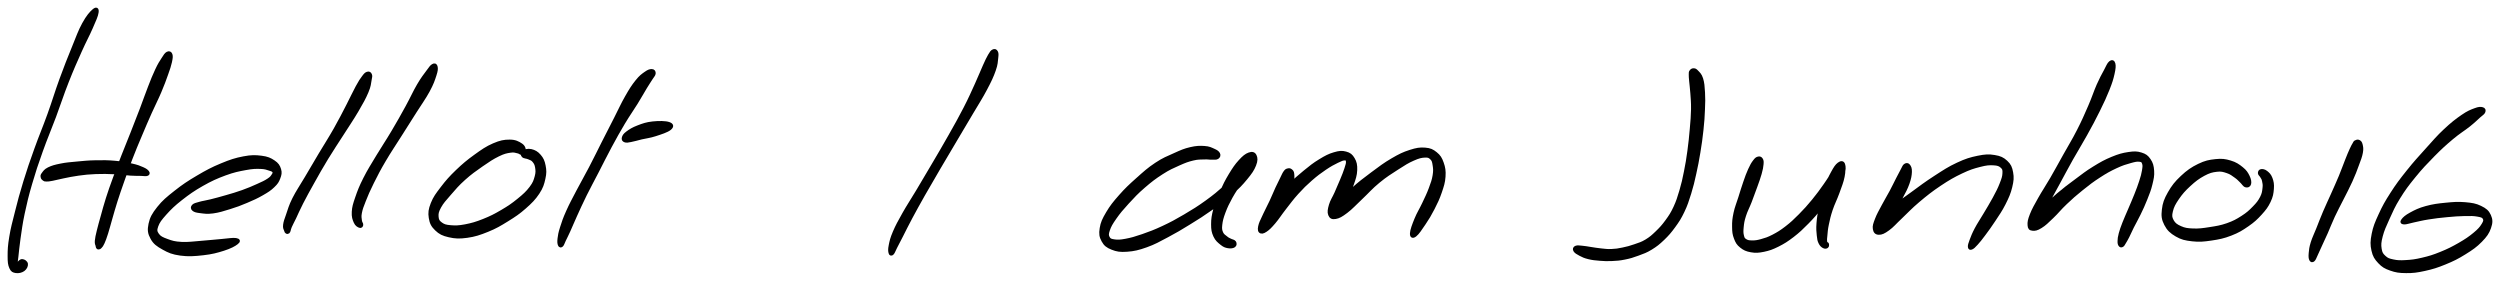 <svg xmlns="http://www.w3.org/2000/svg" id="canvas" viewBox="232.340 323.122 820.148 92.121"><path d="M 263.06,326.55 C 262.17 327.31, 261.10 328.50, 259.76 330.95 C 258.42 333.41, 257.84 335.18, 256.35 338.83 C 254.87 342.47, 253.92 344.81, 252.33 349.18 C 250.74 353.54, 250.05 356.07, 248.40 360.64 C 246.76 365.21, 245.67 367.62, 244.09 372.04 C 242.50 376.46, 241.75 378.65, 240.48 382.76 C 239.21 386.87, 238.68 388.96, 237.76 392.59 C 236.84 396.21, 236.35 397.98, 235.87 400.89 C 235.39 403.79, 235.34 405.11, 235.34 407.12 C 235.34 409.12, 235.43 409.89, 235.87 410.91 C 236.31 411.93, 236.72 412.05, 237.55 412.20 C 238.38 412.34, 239.32 412.13, 240.02 411.64 C 240.71 411.14, 241.08 410.34, 241.01 409.74 C 240.93 409.13, 240.20 408.65, 239.65 408.62 C 239.11 408.58, 238.72 409.12, 238.28 409.57 C 237.85 410.02, 237.64 410.68, 237.48 410.88 C 237.31 411.08, 237.38 411.30, 237.46 410.58 C 237.54 409.85, 237.66 409.12, 237.88 407.26 C 238.10 405.41, 238.17 404.15, 238.58 401.31 C 239.00 398.48, 239.19 396.69, 239.95 393.10 C 240.72 389.50, 241.21 387.42, 242.40 383.34 C 243.59 379.25, 244.32 377.09, 245.89 372.68 C 247.46 368.28, 248.55 365.86, 250.25 361.32 C 251.95 356.77, 252.69 354.25, 254.39 349.96 C 256.08 345.66, 257.12 343.38, 258.70 339.83 C 260.29 336.28, 261.20 334.73, 262.30 332.20 C 263.40 329.67, 264.04 328.31, 264.19 327.18 C 264.35 326.05, 263.95 325.80, 263.06 326.55" style="stroke: black; fill: black;"/><path d="M 287.27,340.58 C 286.74 340.86, 286.48 341.33, 285.77 342.44 C 285.05 343.54, 284.59 344.23, 283.71 346.11 C 282.82 347.98, 282.33 349.26, 281.34 351.80 C 280.34 354.35, 279.84 355.90, 278.72 358.85 C 277.60 361.79, 276.94 363.47, 275.73 366.53 C 274.53 369.60, 273.86 371.16, 272.68 374.17 C 271.51 377.17, 270.90 378.74, 269.88 381.55 C 268.85 384.36, 268.36 385.72, 267.57 388.21 C 266.77 390.71, 266.49 391.90, 265.89 394.02 C 265.30 396.15, 264.98 397.21, 264.59 398.84 C 264.20 400.47, 264.02 401.20, 263.94 402.18 C 263.87 403.16, 264.13 403.34, 264.21 403.74 C 264.28 404.15, 264.22 404.08, 264.31 404.22 C 264.41 404.37, 264.48 404.49, 264.69 404.46 C 264.89 404.43, 265.04 404.42, 265.33 404.08 C 265.63 403.73, 265.77 403.64, 266.17 402.74 C 266.57 401.85, 266.82 401.18, 267.32 399.60 C 267.82 398.01, 268.08 396.92, 268.69 394.82 C 269.30 392.72, 269.60 391.57, 270.38 389.11 C 271.17 386.65, 271.63 385.32, 272.61 382.53 C 273.60 379.74, 274.14 378.16, 275.29 375.18 C 276.44 372.19, 277.11 370.63, 278.38 367.61 C 279.65 364.58, 280.36 362.93, 281.64 360.05 C 282.93 357.17, 283.72 355.73, 284.79 353.21 C 285.86 350.70, 286.31 349.41, 287.00 347.47 C 287.69 345.52, 287.96 344.76, 288.25 343.47 C 288.53 342.18, 288.60 341.60, 288.41 341.02 C 288.21 340.44, 287.80 340.30, 287.27 340.58" style="stroke: black; fill: black;"/><path d="M 246.71,381.95 C 246.99 382.15, 247.03 382.18, 247.59 382.18 C 248.14 382.18, 248.39 382.16, 249.49 381.95 C 250.59 381.75, 251.38 381.49, 253.09 381.15 C 254.80 380.81, 255.91 380.54, 258.05 380.25 C 260.18 379.97, 261.38 379.82, 263.75 379.73 C 266.12 379.63, 267.61 379.69, 269.89 379.79 C 272.17 379.89, 273.39 380.13, 275.15 380.24 C 276.91 380.35, 277.60 380.31, 278.68 380.33 C 279.76 380.36, 280.13 380.50, 280.55 380.35 C 280.98 380.20, 281.09 379.98, 280.81 379.59 C 280.52 379.20, 280.16 378.88, 279.12 378.42 C 278.07 377.95, 277.38 377.67, 275.58 377.26 C 273.79 376.85, 272.51 376.58, 270.12 376.37 C 267.74 376.15, 266.15 376.15, 263.65 376.20 C 261.15 376.25, 259.90 376.40, 257.63 376.61 C 255.37 376.83, 254.18 376.89, 252.31 377.27 C 250.44 377.64, 249.47 377.91, 248.30 378.48 C 247.13 379.06, 246.89 379.60, 246.47 380.14 C 246.04 380.68, 246.12 380.82, 246.17 381.18 C 246.22 381.54, 246.43 381.75, 246.71 381.95" style="stroke: black; fill: black;"/><path d="M 295.80,391.88 C 296.26 392.26, 296.78 392.40, 298.06 392.55 C 299.34 392.71, 300.28 392.90, 302.20 392.64 C 304.12 392.38, 305.46 391.94, 307.66 391.26 C 309.86 390.58, 311.06 390.13, 313.19 389.23 C 315.32 388.33, 316.56 387.77, 318.32 386.76 C 320.08 385.75, 320.89 385.23, 321.98 384.18 C 323.08 383.13, 323.39 382.61, 323.81 381.51 C 324.22 380.42, 324.39 379.77, 324.06 378.70 C 323.72 377.62, 323.32 376.96, 322.12 376.16 C 320.93 375.36, 320.05 374.95, 318.07 374.70 C 316.10 374.46, 314.87 374.41, 312.25 374.91 C 309.63 375.41, 308.00 375.94, 304.99 377.19 C 301.98 378.44, 300.21 379.38, 297.19 381.16 C 294.17 382.94, 292.47 384.07, 289.90 386.10 C 287.33 388.13, 285.99 389.22, 284.32 391.32 C 282.65 393.42, 281.99 394.63, 281.56 396.61 C 281.14 398.59, 281.30 399.64, 282.17 401.23 C 283.04 402.82, 284.03 403.51, 285.90 404.56 C 287.78 405.61, 288.94 406.12, 291.56 406.48 C 294.18 406.84, 296.16 406.68, 298.99 406.36 C 301.81 406.05, 303.47 405.60, 305.67 404.90 C 307.88 404.19, 309.21 403.48, 310.01 402.84 C 310.82 402.21, 310.70 401.88, 309.71 401.71 C 308.73 401.55, 307.32 401.84, 305.10 402.02 C 302.88 402.20, 301.28 402.40, 298.64 402.60 C 296.00 402.79, 294.21 403.10, 291.90 402.98 C 289.60 402.86, 288.69 402.57, 287.12 401.99 C 285.54 401.41, 284.72 401.05, 284.05 400.10 C 283.38 399.14, 283.28 398.60, 283.78 397.22 C 284.28 395.84, 284.96 394.96, 286.54 393.19 C 288.13 391.43, 289.28 390.29, 291.70 388.39 C 294.13 386.49, 295.76 385.33, 298.65 383.69 C 301.54 382.05, 303.32 381.26, 306.17 380.20 C 309.03 379.15, 310.59 378.86, 312.91 378.43 C 315.24 378.00, 316.21 377.99, 317.80 378.04 C 319.38 378.08, 319.96 378.37, 320.83 378.64 C 321.71 378.92, 321.94 379.02, 322.16 379.41 C 322.37 379.80, 322.27 380.06, 321.90 380.61 C 321.54 381.16, 321.35 381.50, 320.34 382.16 C 319.33 382.83, 318.55 383.17, 316.87 383.93 C 315.18 384.69, 313.97 385.22, 311.91 385.96 C 309.85 386.70, 308.65 387.02, 306.57 387.63 C 304.49 388.24, 303.25 388.56, 301.51 389.00 C 299.77 389.44, 299.01 389.48, 297.86 389.81 C 296.71 390.14, 296.16 390.24, 295.75 390.65 C 295.34 391.06, 295.34 391.50, 295.80 391.88" style="stroke: black; fill: black;"/><path d="M 352.88,347.15 C 352.42 347.30, 352.20 347.49, 351.53 348.39 C 350.85 349.29, 350.50 349.80, 349.48 351.66 C 348.46 353.52, 347.87 354.93, 346.43 357.70 C 344.99 360.47, 344.10 362.30, 342.28 365.50 C 340.46 368.71, 339.25 370.52, 337.34 373.72 C 335.43 376.93, 334.45 378.61, 332.73 381.53 C 331.01 384.45, 329.95 385.91, 328.73 388.32 C 327.52 390.74, 327.28 391.87, 326.68 393.59 C 326.07 395.31, 325.84 395.90, 325.71 396.92 C 325.57 397.93, 325.88 398.19, 326.02 398.66 C 326.15 399.14, 326.21 399.18, 326.39 399.30 C 326.58 399.42, 326.76 399.39, 326.93 399.26 C 327.09 399.13, 327.07 399.03, 327.21 398.66 C 327.34 398.29, 327.24 398.25, 327.60 397.43 C 327.96 396.60, 328.26 396.11, 329.01 394.56 C 329.76 393.00, 330.14 391.99, 331.34 389.65 C 332.55 387.31, 333.39 385.77, 335.03 382.85 C 336.67 379.93, 337.61 378.23, 339.54 375.05 C 341.48 371.87, 342.71 370.09, 344.71 366.96 C 346.70 363.83, 347.89 362.14, 349.50 359.40 C 351.11 356.65, 351.89 355.24, 352.74 353.23 C 353.59 351.23, 353.53 350.51, 353.75 349.38 C 353.98 348.26, 354.03 348.06, 353.85 347.61 C 353.68 347.17, 353.35 346.99, 352.88 347.15" style="stroke: black; fill: black;"/><path d="M 374.38,344.58 C 373.83 344.89, 373.61 345.28, 372.65 346.57 C 371.70 347.87, 370.96 348.74, 369.59 351.07 C 368.23 353.39, 367.51 355.16, 365.83 358.21 C 364.16 361.26, 363.14 363.09, 361.22 366.32 C 359.31 369.55, 358.10 371.26, 356.25 374.34 C 354.41 377.42, 353.38 378.98, 352.00 381.71 C 350.62 384.44, 350.11 385.79, 349.36 387.97 C 348.61 390.16, 348.34 391.02, 348.24 392.62 C 348.14 394.22, 348.45 395.03, 348.87 395.98 C 349.28 396.92, 349.88 397.18, 350.31 397.36 C 350.74 397.54, 350.96 397.26, 351.01 396.88 C 351.07 396.51, 350.66 396.28, 350.57 395.48 C 350.49 394.69, 350.31 394.23, 350.57 392.91 C 350.83 391.60, 351.09 390.89, 351.88 388.91 C 352.67 386.92, 353.21 385.63, 354.53 382.98 C 355.85 380.33, 356.68 378.71, 358.48 375.66 C 360.27 372.61, 361.49 370.88, 363.49 367.71 C 365.50 364.53, 366.64 362.75, 368.51 359.79 C 370.38 356.83, 371.55 355.30, 372.85 352.90 C 374.15 350.50, 374.51 349.36, 375.02 347.79 C 375.54 346.21, 375.54 345.68, 375.41 345.04 C 375.28 344.40, 374.93 344.28, 374.38 344.58" style="stroke: black; fill: black;"/><path d="M 404.38,372.59 C 404.33 372.03, 404.25 371.23, 403.28 370.60 C 402.31 369.96, 401.33 369.41, 399.53 369.42 C 397.72 369.42, 396.52 369.65, 394.26 370.62 C 392.00 371.60, 390.63 372.57, 388.23 374.30 C 385.84 376.03, 384.45 377.18, 382.27 379.27 C 380.10 381.36, 378.99 382.62, 377.37 384.74 C 375.74 386.87, 374.92 387.94, 374.14 389.90 C 373.37 391.87, 373.24 392.89, 373.50 394.58 C 373.77 396.27, 374.23 397.17, 375.46 398.35 C 376.69 399.53, 377.64 400.01, 379.66 400.47 C 381.68 400.93, 383.02 401.00, 385.55 400.65 C 388.08 400.29, 389.66 399.77, 392.30 398.70 C 394.94 397.63, 396.32 396.80, 398.76 395.29 C 401.19 393.78, 402.47 392.93, 404.49 391.15 C 406.51 389.37, 407.59 388.28, 408.85 386.39 C 410.10 384.49, 410.37 383.45, 410.77 381.68 C 411.17 379.90, 411.13 378.99, 410.84 377.50 C 410.55 376.00, 410.18 375.21, 409.33 374.22 C 408.48 373.22, 407.65 372.78, 406.58 372.53 C 405.52 372.28, 404.54 372.60, 404.01 372.95 C 403.48 373.30, 403.58 373.89, 403.94 374.28 C 404.30 374.68, 405.11 374.60, 405.80 374.92 C 406.49 375.24, 406.88 375.27, 407.39 375.87 C 407.90 376.48, 408.19 376.91, 408.37 377.94 C 408.54 378.98, 408.62 379.70, 408.25 381.05 C 407.87 382.41, 407.65 383.19, 406.49 384.72 C 405.32 386.26, 404.32 387.18, 402.42 388.72 C 400.53 390.26, 399.31 391.09, 397.03 392.43 C 394.74 393.77, 393.40 394.46, 390.99 395.42 C 388.58 396.38, 387.15 396.79, 384.98 397.21 C 382.82 397.62, 381.74 397.63, 380.15 397.50 C 378.56 397.36, 377.91 397.17, 377.03 396.53 C 376.14 395.89, 375.82 395.40, 375.73 394.30 C 375.64 393.20, 375.74 392.52, 376.56 391.01 C 377.38 389.50, 378.23 388.60, 379.84 386.75 C 381.44 384.90, 382.48 383.65, 384.59 381.76 C 386.70 379.87, 388.13 378.87, 390.37 377.31 C 392.61 375.75, 393.91 374.89, 395.79 373.97 C 397.67 373.05, 398.46 372.92, 399.75 372.72 C 401.04 372.51, 401.47 372.79, 402.22 372.94 C 402.98 373.08, 403.08 373.50, 403.51 373.43 C 403.94 373.36, 404.43 373.16, 404.38 372.59" style="stroke: black; fill: black;"/><path d="M 446.19,346.28 C 445.63 346.26, 445.14 346.38, 444.15 347.08 C 443.16 347.78, 442.49 348.21, 441.23 349.79 C 439.97 351.36, 439.23 352.53, 437.84 354.97 C 436.44 357.41, 435.78 359.00, 434.25 361.99 C 432.72 364.99, 431.83 366.70, 430.19 369.94 C 428.55 373.18, 427.69 375.00, 426.03 378.18 C 424.38 381.36, 423.40 382.96, 421.91 385.82 C 420.42 388.68, 419.64 390.07, 418.56 392.48 C 417.48 394.89, 417.09 396.08, 416.53 397.86 C 415.97 399.65, 415.88 400.29, 415.74 401.41 C 415.61 402.53, 415.69 403.02, 415.87 403.46 C 416.05 403.90, 416.33 403.92, 416.65 403.61 C 416.97 403.30, 417.02 402.88, 417.49 401.91 C 417.95 400.95, 418.23 400.45, 418.98 398.80 C 419.73 397.15, 420.16 396.03, 421.23 393.68 C 422.30 391.34, 422.92 389.92, 424.33 387.06 C 425.75 384.20, 426.68 382.55, 428.32 379.37 C 429.97 376.19, 430.84 374.36, 432.55 371.18 C 434.27 368.00, 435.20 366.32, 436.90 363.46 C 438.61 360.61, 439.65 359.23, 441.09 356.90 C 442.53 354.57, 443.13 353.42, 444.11 351.81 C 445.09 350.20, 445.42 349.77, 445.99 348.85 C 446.56 347.93, 446.90 347.71, 446.94 347.20 C 446.98 346.68, 446.75 346.30, 446.19 346.28" style="stroke: black; fill: black;"/><path d="M 437.39,369.33 C 437.88 369.51, 438.22 369.42, 439.30 369.22 C 440.38 369.03, 441.18 368.74, 442.78 368.36 C 444.37 367.99, 445.43 367.93, 447.29 367.33 C 449.15 366.73, 451.17 366.09, 452.07 365.35 C 452.97 364.61, 452.88 364.02, 451.76 363.64 C 450.64 363.26, 448.49 363.24, 446.47 363.46 C 444.44 363.68, 443.31 364.09, 441.65 364.73 C 439.98 365.37, 439.11 365.93, 438.15 366.64 C 437.19 367.36, 436.98 367.78, 436.83 368.32 C 436.68 368.85, 436.89 369.15, 437.39 369.33" style="stroke: black; fill: black;"/><path d="M 558.16,339.82 C 557.70 340.05, 557.51 340.33, 556.92 341.34 C 556.33 342.35, 556.07 342.96, 555.21 344.85 C 554.36 346.74, 553.89 348.02, 552.63 350.79 C 551.36 353.56, 550.63 355.30, 548.88 358.69 C 547.14 362.08, 546.00 364.06, 543.92 367.75 C 541.84 371.44, 540.61 373.49, 538.48 377.12 C 536.35 380.75, 535.20 382.68, 533.28 385.90 C 531.35 389.12, 530.35 390.56, 528.84 393.23 C 527.33 395.91, 526.62 397.20, 525.73 399.27 C 524.84 401.35, 524.66 402.26, 524.39 403.62 C 524.11 404.98, 524.20 405.54, 524.34 406.07 C 524.49 406.60, 524.75 406.63, 525.12 406.26 C 525.48 405.89, 525.56 405.41, 526.17 404.24 C 526.78 403.07, 527.15 402.35, 528.15 400.41 C 529.15 398.46, 529.74 397.18, 531.17 394.52 C 532.60 391.85, 533.44 390.33, 535.28 387.07 C 537.13 383.82, 538.27 381.88, 540.40 378.24 C 542.52 374.61, 543.76 372.56, 545.92 368.91 C 548.09 365.26, 549.27 363.30, 551.22 359.98 C 553.18 356.66, 554.25 355.07, 555.70 352.31 C 557.16 349.55, 557.79 348.21, 558.51 346.17 C 559.23 344.14, 559.18 343.33, 559.32 342.13 C 559.46 340.93, 559.45 340.62, 559.22 340.16 C 558.98 339.70, 558.61 339.58, 558.16 339.82" style="stroke: black; fill: black;"/><path d="M 632.10,373.58 C 631.85 373.09, 631.44 372.79, 630.51 372.38 C 629.58 371.97, 628.99 371.61, 627.46 371.51 C 625.93 371.41, 624.82 371.43, 622.87 371.89 C 620.91 372.35, 619.93 372.79, 617.68 373.81 C 615.42 374.82, 614.05 375.32, 611.60 376.95 C 609.15 378.57, 607.78 379.83, 605.43 381.93 C 603.08 384.03, 601.80 385.22, 599.85 387.43 C 597.89 389.65, 596.91 390.87, 595.66 392.98 C 594.41 395.10, 593.89 396.20, 593.60 398.01 C 593.30 399.83, 593.46 400.76, 594.18 402.07 C 594.89 403.38, 595.61 403.94, 597.19 404.57 C 598.77 405.20, 599.84 405.37, 602.08 405.21 C 604.32 405.05, 605.75 404.72, 608.39 403.78 C 611.03 402.84, 612.46 402.00, 615.28 400.51 C 618.09 399.02, 619.56 398.14, 622.46 396.35 C 625.36 394.57, 627.01 393.53, 629.77 391.57 C 632.53 389.62, 633.99 388.57, 636.26 386.58 C 638.53 384.59, 639.57 383.49, 641.10 381.63 C 642.64 379.77, 643.33 378.76, 643.92 377.28 C 644.52 375.79, 644.44 374.92, 644.08 374.19 C 643.72 373.46, 643.12 373.28, 642.12 373.64 C 641.13 374.00, 640.35 374.63, 639.11 375.99 C 637.86 377.36, 637.13 378.45, 635.90 380.47 C 634.68 382.50, 633.98 383.89, 632.98 386.14 C 631.98 388.39, 631.46 389.62, 630.89 391.73 C 630.33 393.84, 630.15 394.93, 630.15 396.69 C 630.15 398.45, 630.30 399.25, 630.88 400.52 C 631.46 401.79, 632.19 402.33, 633.06 403.04 C 633.93 403.74, 634.39 403.90, 635.22 404.05 C 636.04 404.20, 636.77 404.10, 637.19 403.80 C 637.62 403.50, 637.60 402.95, 637.35 402.57 C 637.10 402.18, 636.47 402.17, 635.93 401.87 C 635.39 401.58, 635.21 401.58, 634.65 401.11 C 634.09 400.64, 633.49 400.37, 633.12 399.52 C 632.76 398.66, 632.67 398.19, 632.82 396.83 C 632.98 395.46, 633.22 394.50, 633.90 392.68 C 634.58 390.87, 635.12 389.76, 636.22 387.75 C 637.33 385.74, 638.26 384.56, 639.45 382.63 C 640.63 380.71, 641.35 379.66, 642.14 378.13 C 642.94 376.60, 643.22 375.76, 643.41 374.98 C 643.60 374.19, 643.42 374.00, 643.09 374.22 C 642.76 374.44, 642.59 374.97, 641.75 376.08 C 640.91 377.18, 640.39 378.07, 638.90 379.73 C 637.41 381.39, 636.44 382.44, 634.29 384.36 C 632.14 386.27, 630.81 387.40, 628.16 389.31 C 625.50 391.23, 623.85 392.25, 621.00 393.93 C 618.14 395.61, 616.64 396.42, 613.88 397.71 C 611.12 399.00, 609.64 399.55, 607.20 400.40 C 604.76 401.24, 603.53 401.59, 601.67 401.94 C 599.81 402.29, 599.04 402.31, 597.90 402.15 C 596.75 401.98, 596.32 401.83, 595.93 401.12 C 595.54 400.40, 595.50 399.88, 595.95 398.57 C 596.39 397.27, 596.89 396.38, 598.15 394.58 C 599.41 392.79, 600.37 391.64, 602.25 389.59 C 604.13 387.54, 605.30 386.28, 607.55 384.34 C 609.80 382.39, 611.19 381.33, 613.50 379.85 C 615.80 378.37, 617.04 377.85, 619.08 376.94 C 621.12 376.03, 622.02 375.70, 623.68 375.30 C 625.35 374.89, 626.16 374.98, 627.41 374.93 C 628.66 374.87, 629.07 375.04, 629.93 375.01 C 630.80 374.99, 631.30 375.10, 631.74 374.81 C 632.17 374.53, 632.35 374.06, 632.10 373.58" style="stroke: black; fill: black;"/><path d="M 654.83,378.87 C 654.44 378.97, 654.28 379.02, 653.87 379.58 C 653.46 380.14, 653.30 380.61, 652.78 381.66 C 652.25 382.71, 651.93 383.33, 651.23 384.84 C 650.54 386.35, 650.09 387.50, 649.30 389.20 C 648.51 390.90, 647.97 391.82, 647.27 393.34 C 646.57 394.87, 646.11 395.71, 645.80 396.84 C 645.50 397.98, 645.41 398.64, 645.76 399.02 C 646.10 399.41, 646.61 399.36, 647.52 398.77 C 648.43 398.18, 649.07 397.54, 650.32 396.08 C 651.57 394.61, 652.27 393.41, 653.79 391.47 C 655.30 389.54, 656.17 388.30, 657.89 386.40 C 659.62 384.50, 660.58 383.56, 662.40 381.96 C 664.23 380.37, 665.30 379.58, 667.02 378.41 C 668.75 377.24, 669.73 376.73, 671.02 376.10 C 672.32 375.46, 672.82 375.26, 673.49 375.25 C 674.16 375.24, 674.30 375.41, 674.38 376.05 C 674.46 376.68, 674.28 377.19, 673.89 378.42 C 673.50 379.66, 673.09 380.62, 672.43 382.23 C 671.77 383.84, 671.33 384.83, 670.61 386.46 C 669.88 388.10, 669.21 388.98, 668.80 390.40 C 668.39 391.81, 668.23 392.72, 668.56 393.54 C 668.89 394.35, 669.37 394.67, 670.46 394.47 C 671.56 394.28, 672.36 393.83, 674.03 392.57 C 675.71 391.30, 676.72 390.11, 678.83 388.13 C 680.93 386.16, 682.16 384.65, 684.56 382.69 C 686.95 380.72, 688.51 379.77, 690.78 378.31 C 693.06 376.84, 694.13 376.16, 695.93 375.37 C 697.73 374.57, 698.57 374.38, 699.78 374.32 C 700.98 374.27, 701.34 374.48, 701.95 375.08 C 702.56 375.68, 702.66 376.20, 702.83 377.33 C 703.01 378.45, 703.07 379.16, 702.82 380.70 C 702.56 382.23, 702.24 383.15, 701.54 385.01 C 700.85 386.86, 700.28 387.98, 699.34 389.98 C 698.40 391.98, 697.64 393.07, 696.85 395.01 C 696.06 396.94, 695.44 398.59, 695.39 399.65 C 695.34 400.71, 695.78 400.93, 696.62 400.29 C 697.45 399.65, 698.40 398.21, 699.57 396.46 C 700.75 394.71, 701.44 393.58, 702.49 391.53 C 703.54 389.47, 704.12 388.28, 704.84 386.18 C 705.55 384.09, 705.93 382.97, 706.06 381.06 C 706.19 379.15, 706.01 378.14, 705.48 376.62 C 704.94 375.09, 704.49 374.36, 703.36 373.45 C 702.23 372.54, 701.52 372.19, 699.84 372.05 C 698.15 371.92, 697.10 372.09, 694.95 372.78 C 692.80 373.47, 691.57 374.06, 689.07 375.52 C 686.58 376.97, 685.09 378.12, 682.49 380.05 C 679.90 381.98, 678.30 383.20, 676.11 385.17 C 673.91 387.14, 672.86 388.35, 671.53 389.91 C 670.20 391.46, 669.80 392.18, 669.45 392.93 C 669.10 393.69, 669.34 393.90, 669.79 393.67 C 670.24 393.44, 670.86 392.92, 671.68 391.80 C 672.50 390.68, 673.04 389.70, 673.90 388.06 C 674.76 386.41, 675.34 385.39, 675.98 383.57 C 676.62 381.74, 677.03 380.59, 677.09 378.92 C 677.15 377.26, 676.95 376.36, 676.30 375.25 C 675.64 374.13, 675.07 373.66, 673.82 373.33 C 672.57 372.99, 671.76 373.06, 670.06 373.56 C 668.37 374.05, 667.30 374.62, 665.35 375.81 C 663.40 376.99, 662.32 377.87, 660.32 379.50 C 658.32 381.13, 657.29 382.06, 655.36 383.95 C 653.42 385.84, 652.28 386.97, 650.65 388.94 C 649.01 390.92, 648.20 392.13, 647.19 393.83 C 646.17 395.53, 645.81 396.37, 645.58 397.45 C 645.35 398.53, 645.54 399.08, 646.05 399.23 C 646.56 399.38, 647.28 399.05, 648.14 398.20 C 648.99 397.35, 649.41 396.45, 650.32 394.99 C 651.23 393.53, 651.78 392.59, 652.68 390.89 C 653.59 389.19, 654.13 388.07, 654.84 386.48 C 655.55 384.88, 655.92 384.18, 656.23 382.93 C 656.55 381.68, 656.51 380.99, 656.43 380.21 C 656.35 379.44, 656.14 379.32, 655.82 379.05 C 655.50 378.78, 655.22 378.76, 654.83 378.87" style="stroke: black; fill: black;"/><path d="M 787.03,346.54 C 786.82 346.85, 786.87 346.94, 786.85 347.57 C 786.84 348.20, 786.87 348.47, 786.98 349.69 C 787.08 350.92, 787.25 351.85, 787.37 353.70 C 787.49 355.55, 787.63 356.60, 787.60 358.94 C 787.56 361.28, 787.42 362.67, 787.19 365.40 C 786.95 368.13, 786.79 369.79, 786.41 372.60 C 786.02 375.41, 785.80 376.83, 785.27 379.44 C 784.75 382.05, 784.48 383.29, 783.79 385.64 C 783.09 388.00, 782.72 389.21, 781.79 391.21 C 780.85 393.22, 780.30 394.02, 779.12 395.65 C 777.93 397.28, 777.20 398.07, 775.87 399.36 C 774.53 400.65, 773.87 401.24, 772.44 402.11 C 771.00 402.99, 770.23 403.17, 768.68 403.72 C 767.13 404.26, 766.23 404.50, 764.69 404.82 C 763.16 405.14, 762.46 405.25, 761.02 405.31 C 759.59 405.37, 758.91 405.25, 757.53 405.11 C 756.14 404.97, 755.30 404.80, 754.08 404.62 C 752.86 404.45, 752.39 404.31, 751.44 404.24 C 750.49 404.16, 749.83 404.02, 749.33 404.24 C 748.84 404.45, 748.70 404.83, 748.98 405.30 C 749.26 405.77, 749.84 406.12, 750.74 406.59 C 751.64 407.06, 752.19 407.33, 753.49 407.65 C 754.79 407.97, 755.72 408.06, 757.25 408.18 C 758.79 408.30, 759.54 408.33, 761.15 408.26 C 762.76 408.18, 763.60 408.14, 765.30 407.79 C 767.01 407.45, 767.96 407.16, 769.69 406.52 C 771.42 405.88, 772.30 405.60, 773.95 404.59 C 775.59 403.58, 776.41 402.93, 777.92 401.49 C 779.42 400.04, 780.18 399.17, 781.49 397.37 C 782.80 395.57, 783.41 394.64, 784.45 392.47 C 785.49 390.30, 785.89 389.00, 786.67 386.52 C 787.44 384.04, 787.72 382.77, 788.32 380.09 C 788.92 377.40, 789.19 375.96, 789.67 373.09 C 790.14 370.22, 790.38 368.55, 790.68 365.74 C 790.99 362.93, 791.07 361.50, 791.17 359.04 C 791.27 356.59, 791.31 355.48, 791.19 353.46 C 791.07 351.44, 790.99 350.32, 790.57 348.96 C 790.14 347.60, 789.59 347.22, 789.06 346.64 C 788.53 346.05, 788.33 346.04, 787.93 346.02 C 787.52 346.00, 787.25 346.23, 787.03 346.54" style="stroke: black; fill: black;"/><path d="M 809.15,374.98 C 808.69 375.11, 808.44 375.26, 807.87 376.03 C 807.29 376.79, 806.93 377.40, 806.30 378.79 C 805.67 380.17, 805.35 381.09, 804.71 382.94 C 804.06 384.78, 803.72 386.00, 803.08 388.02 C 802.45 390.04, 801.93 391.14, 801.53 393.04 C 801.13 394.95, 801.04 395.90, 801.07 397.54 C 801.09 399.18, 801.17 399.96, 801.66 401.24 C 802.15 402.52, 802.48 403.11, 803.51 403.94 C 804.54 404.77, 805.32 405.13, 806.80 405.39 C 808.29 405.65, 809.18 405.60, 810.93 405.24 C 812.68 404.87, 813.67 404.53, 815.58 403.58 C 817.48 402.62, 818.52 401.96, 820.46 400.48 C 822.39 398.99, 823.38 398.03, 825.25 396.14 C 827.11 394.25, 828.06 393.12, 829.77 391.03 C 831.48 388.95, 832.38 387.80, 833.79 385.71 C 835.20 383.62, 836.15 382.33, 836.82 380.60 C 837.48 378.87, 837.39 377.81, 837.14 377.06 C 836.89 376.32, 836.30 376.34, 835.57 376.88 C 834.84 377.42, 834.36 378.16, 833.48 379.77 C 832.61 381.37, 831.97 382.66, 831.19 384.89 C 830.41 387.11, 830.08 388.62, 829.59 390.90 C 829.11 393.19, 828.91 394.42, 828.76 396.32 C 828.61 398.21, 828.72 399.08, 828.85 400.37 C 828.97 401.65, 829.06 402.01, 829.40 402.74 C 829.75 403.48, 830.12 403.78, 830.57 404.04 C 831.03 404.31, 831.41 404.23, 831.67 404.06 C 831.93 403.90, 831.90 403.46, 831.87 403.23 C 831.83 403.00, 831.62 403.11, 831.50 402.91 C 831.37 402.70, 831.26 402.70, 831.23 402.19 C 831.19 401.68, 831.21 401.44, 831.33 400.35 C 831.44 399.26, 831.45 398.44, 831.81 396.74 C 832.16 395.04, 832.40 393.93, 833.09 391.85 C 833.79 389.77, 834.51 388.51, 835.29 386.34 C 836.07 384.18, 836.64 382.82, 836.99 381.04 C 837.35 379.26, 837.24 378.31, 837.05 377.45 C 836.86 376.58, 836.63 376.38, 836.04 376.72 C 835.46 377.06, 835.11 377.75, 834.11 379.17 C 833.11 380.59, 832.42 381.86, 831.04 383.80 C 829.66 385.75, 828.84 386.93, 827.20 388.92 C 825.56 390.91, 824.60 391.98, 822.84 393.76 C 821.08 395.53, 820.14 396.42, 818.38 397.78 C 816.62 399.14, 815.68 399.70, 814.04 400.56 C 812.40 401.41, 811.55 401.66, 810.17 402.05 C 808.78 402.43, 808.16 402.50, 807.11 402.49 C 806.07 402.48, 805.58 402.40, 804.95 402.00 C 804.32 401.60, 804.18 401.36, 803.97 400.49 C 803.75 399.62, 803.74 398.97, 803.87 397.65 C 804.00 396.32, 804.10 395.53, 804.64 393.85 C 805.17 392.17, 805.78 391.16, 806.53 389.23 C 807.27 387.31, 807.73 386.06, 808.38 384.23 C 809.03 382.39, 809.38 381.51, 809.78 380.06 C 810.18 378.61, 810.31 377.93, 810.39 377.00 C 810.47 376.07, 810.43 375.81, 810.18 375.40 C 809.94 375.00, 809.62 374.86, 809.15 374.98" style="stroke: black; fill: black;"/><path d="M 857.33,377.32 C 856.92 377.59, 856.90 377.90, 856.40 378.80 C 855.90 379.69, 855.56 380.36, 854.83 381.79 C 854.09 383.23, 853.65 384.20, 852.71 385.97 C 851.76 387.75, 851.05 388.84, 850.10 390.66 C 849.14 392.48, 848.49 393.56, 847.92 395.07 C 847.35 396.58, 847.08 397.29, 847.24 398.21 C 847.39 399.12, 847.79 399.62, 848.69 399.64 C 849.60 399.66, 850.32 399.34, 851.76 398.30 C 853.21 397.26, 853.94 396.28, 855.91 394.43 C 857.88 392.58, 859.07 391.21, 861.63 389.05 C 864.19 386.89, 865.89 385.54, 868.73 383.64 C 871.56 381.75, 873.18 380.83, 875.80 379.58 C 878.42 378.33, 879.72 377.94, 881.83 377.40 C 883.94 376.85, 884.90 376.78, 886.35 376.86 C 887.80 376.94, 888.38 377.18, 889.06 377.80 C 889.74 378.42, 889.81 378.83, 889.76 379.96 C 889.71 381.09, 889.47 381.81, 888.82 383.46 C 888.18 385.11, 887.60 386.21, 886.52 388.22 C 885.44 390.22, 884.62 391.49, 883.44 393.50 C 882.26 395.51, 881.50 396.56, 880.60 398.26 C 879.71 399.96, 879.40 400.82, 878.96 401.98 C 878.53 403.14, 878.39 403.56, 878.42 404.07 C 878.45 404.57, 878.66 404.70, 879.12 404.50 C 879.59 404.30, 879.93 403.99, 880.76 403.07 C 881.59 402.16, 882.13 401.48, 883.27 399.94 C 884.41 398.40, 885.17 397.39, 886.48 395.39 C 887.79 393.38, 888.72 392.12, 889.82 389.93 C 890.92 387.74, 891.49 386.47, 891.98 384.44 C 892.47 382.40, 892.57 381.37, 892.27 379.74 C 891.98 378.10, 891.63 377.30, 890.50 376.24 C 889.37 375.19, 888.49 374.77, 886.63 374.47 C 884.77 374.16, 883.63 374.22, 881.21 374.71 C 878.80 375.21, 877.36 375.63, 874.55 376.94 C 871.74 378.24, 870.13 379.33, 867.16 381.25 C 864.18 383.17, 862.46 384.49, 859.66 386.54 C 856.87 388.59, 855.22 389.61, 853.18 391.50 C 851.14 393.38, 850.46 394.57, 849.45 395.96 C 848.44 397.35, 848.26 397.92, 848.11 398.46 C 847.96 398.99, 848.19 399.00, 848.71 398.63 C 849.24 398.26, 849.82 397.83, 850.74 396.60 C 851.65 395.36, 852.22 394.24, 853.29 392.48 C 854.37 390.72, 855.13 389.65, 856.12 387.80 C 857.11 385.96, 857.68 384.93, 858.27 383.27 C 858.85 381.60, 859.01 380.67, 859.06 379.50 C 859.10 378.33, 858.83 377.87, 858.49 377.43 C 858.14 377.00, 857.75 377.04, 857.33 377.32" style="stroke: black; fill: black;"/><path d="M 924.60,343.64 C 924.03 344.12, 923.77 344.92, 922.98 346.40 C 922.18 347.89, 921.67 348.74, 920.64 351.06 C 919.62 353.38, 919.17 355.01, 917.87 358.00 C 916.57 360.99, 915.78 362.83, 914.15 366.02 C 912.52 369.22, 911.47 370.82, 909.72 373.97 C 907.96 377.12, 907.01 378.89, 905.36 381.75 C 903.70 384.61, 902.76 385.91, 901.44 388.26 C 900.12 390.62, 899.43 391.80, 898.74 393.54 C 898.05 395.29, 897.93 396.03, 898.00 396.99 C 898.07 397.94, 898.31 398.21, 899.08 398.31 C 899.85 398.42, 900.53 398.32, 901.83 397.51 C 903.14 396.71, 903.96 395.86, 905.59 394.30 C 907.23 392.75, 908.07 391.57, 910.02 389.73 C 911.97 387.88, 913.14 386.84, 915.33 385.09 C 917.52 383.33, 918.74 382.39, 920.97 380.95 C 923.20 379.50, 924.44 378.82, 926.49 377.86 C 928.54 376.90, 929.65 376.58, 931.20 376.15 C 932.75 375.71, 933.38 375.59, 934.24 375.69 C 935.11 375.79, 935.29 375.98, 935.54 376.66 C 935.80 377.34, 935.72 377.90, 935.53 379.10 C 935.34 380.29, 935.12 381.05, 934.61 382.64 C 934.10 384.24, 933.72 385.20, 932.99 387.06 C 932.26 388.91, 931.73 390.06, 930.95 391.91 C 930.17 393.76, 929.70 394.73, 929.09 396.30 C 928.48 397.87, 928.22 398.59, 927.90 399.78 C 927.59 400.96, 927.54 401.47, 927.52 402.22 C 927.50 402.97, 927.60 403.25, 927.81 403.54 C 928.02 403.84, 928.26 403.85, 928.55 403.68 C 928.85 403.52, 928.91 403.32, 929.27 402.73 C 929.64 402.13, 929.87 401.76, 930.40 400.72 C 930.93 399.69, 931.17 399.03, 931.91 397.55 C 932.65 396.07, 933.22 395.17, 934.11 393.33 C 934.99 391.50, 935.55 390.33, 936.32 388.37 C 937.09 386.42, 937.52 385.41, 937.96 383.57 C 938.40 381.73, 938.64 380.78, 938.53 379.18 C 938.42 377.58, 938.18 376.70, 937.42 375.59 C 936.66 374.48, 936.08 374.06, 934.73 373.64 C 933.37 373.22, 932.55 373.21, 930.65 373.49 C 928.76 373.77, 927.54 374.10, 925.25 375.04 C 922.97 375.98, 921.63 376.73, 919.24 378.21 C 916.84 379.68, 915.62 380.68, 913.27 382.43 C 910.93 384.17, 909.62 385.13, 907.51 386.93 C 905.40 388.73, 904.28 389.77, 902.71 391.43 C 901.14 393.08, 900.45 394.02, 899.65 395.21 C 898.85 396.41, 898.74 396.96, 898.70 397.40 C 898.67 397.84, 898.97 397.93, 899.46 397.40 C 899.95 396.86, 900.23 396.26, 901.15 394.72 C 902.07 393.19, 902.74 392.06, 904.05 389.73 C 905.36 387.40, 906.11 385.97, 907.69 383.07 C 909.28 380.17, 910.19 378.38, 911.96 375.23 C 913.73 372.08, 914.79 370.48, 916.55 367.30 C 918.31 364.13, 919.29 362.32, 920.76 359.34 C 922.23 356.37, 922.94 354.82, 923.90 352.43 C 924.85 350.03, 925.15 349.03, 925.53 347.35 C 925.91 345.67, 926.00 344.76, 925.81 344.02 C 925.62 343.28, 925.16 343.17, 924.60 343.64" style="stroke: black; fill: black;"/><path d="M 970.34,383.44 C 970.49 382.83, 970.37 382.01, 969.87 380.99 C 969.36 379.98, 968.98 379.31, 967.81 378.37 C 966.63 377.42, 965.71 376.77, 963.99 376.26 C 962.27 375.75, 961.25 375.60, 959.18 375.82 C 957.12 376.04, 955.89 376.27, 953.67 377.34 C 951.46 378.42, 950.07 379.39, 948.13 381.21 C 946.19 383.03, 945.19 384.31, 943.97 386.45 C 942.76 388.59, 942.29 389.86, 942.06 391.92 C 941.82 393.97, 941.95 395.04, 942.81 396.71 C 943.67 398.38, 944.61 399.25, 946.36 400.27 C 948.10 401.28, 949.26 401.53, 951.53 401.79 C 953.81 402.05, 955.19 401.92, 957.72 401.55 C 960.25 401.18, 961.79 400.87, 964.18 399.94 C 966.57 399.02, 967.73 398.28, 969.68 396.94 C 971.62 395.59, 972.49 394.77, 973.91 393.22 C 975.32 391.67, 975.98 390.81, 976.76 389.18 C 977.54 387.55, 977.69 386.58, 977.81 385.07 C 977.93 383.56, 977.76 382.75, 977.36 381.66 C 976.95 380.57, 976.44 380.12, 975.80 379.61 C 975.15 379.10, 974.58 379.03, 974.13 379.10 C 973.69 379.17, 973.54 379.58, 973.57 379.96 C 973.60 380.34, 974.00 380.51, 974.26 381.00 C 974.53 381.49, 974.75 381.65, 974.91 382.41 C 975.07 383.17, 975.22 383.70, 975.08 384.80 C 974.95 385.91, 974.90 386.65, 974.24 387.93 C 973.57 389.22, 973.03 389.93, 971.77 391.21 C 970.52 392.50, 969.71 393.25, 967.96 394.37 C 966.21 395.49, 965.18 396.06, 963.03 396.82 C 960.88 397.57, 959.46 397.78, 957.21 398.13 C 954.96 398.49, 953.70 398.65, 951.79 398.58 C 949.88 398.50, 949.01 398.37, 947.65 397.77 C 946.29 397.17, 945.57 396.65, 944.98 395.57 C 944.39 394.48, 944.33 393.83, 944.69 392.35 C 945.04 390.87, 945.57 389.87, 946.74 388.16 C 947.91 386.46, 948.85 385.38, 950.55 383.82 C 952.24 382.26, 953.43 381.35, 955.22 380.38 C 957.02 379.41, 957.98 379.16, 959.54 378.98 C 961.09 378.79, 961.76 379.03, 963.01 379.44 C 964.26 379.85, 964.87 380.39, 965.78 381.03 C 966.70 381.67, 966.92 382.02, 967.58 382.63 C 968.24 383.24, 968.53 383.92, 969.09 384.08 C 969.64 384.24, 970.18 384.06, 970.34 383.44" style="stroke: black; fill: black;"/><path d="M 1005.11,369.63 C 1004.80 369.80, 1004.87 369.86, 1004.57 370.36 C 1004.28 370.86, 1004.13 371.06, 1003.64 372.15 C 1003.14 373.23, 1002.82 374.03, 1002.12 375.79 C 1001.41 377.56, 1001.02 378.75, 1000.10 380.98 C 999.17 383.21, 998.53 384.59, 997.49 386.94 C 996.45 389.28, 995.86 390.46, 994.90 392.71 C 993.94 394.96, 993.50 396.18, 992.70 398.19 C 991.90 400.20, 991.38 401.15, 990.88 402.74 C 990.39 404.34, 990.33 405.06, 990.23 406.17 C 990.13 407.27, 990.18 407.81, 990.39 408.27 C 990.60 408.73, 990.91 408.76, 991.27 408.45 C 991.63 408.13, 991.75 407.64, 992.20 406.70 C 992.66 405.76, 992.87 405.22, 993.54 403.75 C 994.20 402.29, 994.68 401.33, 995.54 399.39 C 996.40 397.44, 996.82 396.21, 997.84 394.02 C 998.86 391.83, 999.50 390.73, 1000.65 388.43 C 1001.80 386.12, 1002.58 384.75, 1003.59 382.50 C 1004.61 380.25, 1005.05 379.04, 1005.73 377.18 C 1006.42 375.31, 1006.77 374.49, 1007.01 373.17 C 1007.25 371.86, 1007.10 371.33, 1006.93 370.60 C 1006.76 369.86, 1006.52 369.69, 1006.16 369.50 C 1005.80 369.31, 1005.43 369.46, 1005.11 369.63" style="stroke: black; fill: black;"/><path d="M 1046.70,358.78 C 1046.12 358.63, 1045.60 358.60, 1044.29 359.10 C 1042.97 359.59, 1042.10 359.90, 1040.13 361.25 C 1038.16 362.61, 1036.77 363.69, 1034.44 365.87 C 1032.11 368.05, 1030.93 369.48, 1028.50 372.17 C 1026.07 374.87, 1024.60 376.44, 1022.30 379.33 C 1020.00 382.21, 1018.83 383.74, 1017.00 386.60 C 1015.16 389.45, 1014.35 390.92, 1013.13 393.59 C 1011.90 396.25, 1011.34 397.60, 1010.88 399.93 C 1010.42 402.27, 1010.40 403.42, 1010.81 405.25 C 1011.22 407.09, 1011.76 407.88, 1012.92 409.12 C 1014.08 410.35, 1014.86 410.80, 1016.61 411.42 C 1018.37 412.04, 1019.47 412.21, 1021.70 412.22 C 1023.94 412.24, 1025.25 412.07, 1027.79 411.51 C 1030.32 410.95, 1031.77 410.50, 1034.39 409.43 C 1037.01 408.36, 1038.53 407.61, 1040.88 406.14 C 1043.24 404.68, 1044.52 403.79, 1046.16 402.12 C 1047.79 400.45, 1048.49 399.46, 1049.06 397.80 C 1049.64 396.15, 1049.63 395.19, 1049.03 393.85 C 1048.43 392.51, 1047.66 391.89, 1046.05 391.11 C 1044.45 390.33, 1043.27 390.15, 1041.01 389.95 C 1038.74 389.76, 1037.27 389.87, 1034.72 390.12 C 1032.17 390.37, 1030.55 390.57, 1028.26 391.20 C 1025.96 391.83, 1024.78 392.44, 1023.25 393.27 C 1021.71 394.10, 1021.03 394.74, 1020.58 395.34 C 1020.13 395.93, 1020.30 396.20, 1021.01 396.25 C 1021.71 396.30, 1022.51 395.93, 1024.11 395.61 C 1025.71 395.28, 1026.80 394.96, 1029.00 394.62 C 1031.19 394.27, 1032.70 394.09, 1035.08 393.87 C 1037.45 393.65, 1038.86 393.54, 1040.87 393.50 C 1042.89 393.47, 1043.86 393.45, 1045.14 393.69 C 1046.43 393.93, 1046.94 394.06, 1047.29 394.69 C 1047.64 395.32, 1047.55 395.79, 1046.91 396.83 C 1046.27 397.87, 1045.65 398.61, 1044.09 399.89 C 1042.54 401.17, 1041.35 401.98, 1039.15 403.25 C 1036.94 404.51, 1035.51 405.24, 1033.08 406.22 C 1030.66 407.21, 1029.31 407.61, 1027.02 408.15 C 1024.73 408.69, 1023.55 408.83, 1021.63 408.94 C 1019.70 409.06, 1018.81 409.02, 1017.40 408.72 C 1015.99 408.42, 1015.44 408.24, 1014.59 407.45 C 1013.74 406.67, 1013.38 406.19, 1013.17 404.80 C 1012.95 403.42, 1013.01 402.54, 1013.53 400.54 C 1014.06 398.53, 1014.63 397.30, 1015.77 394.79 C 1016.91 392.29, 1017.53 390.77, 1019.24 388.01 C 1020.95 385.24, 1022.06 383.74, 1024.33 380.96 C 1026.59 378.18, 1028.08 376.62, 1030.55 374.11 C 1033.03 371.60, 1034.36 370.40, 1036.71 368.42 C 1039.06 366.44, 1040.54 365.63, 1042.32 364.21 C 1044.10 362.78, 1044.64 362.18, 1045.61 361.31 C 1046.58 360.43, 1046.96 360.33, 1047.17 359.82 C 1047.39 359.31, 1047.28 358.92, 1046.70 358.78" style="stroke: black; fill: black;"/></svg>